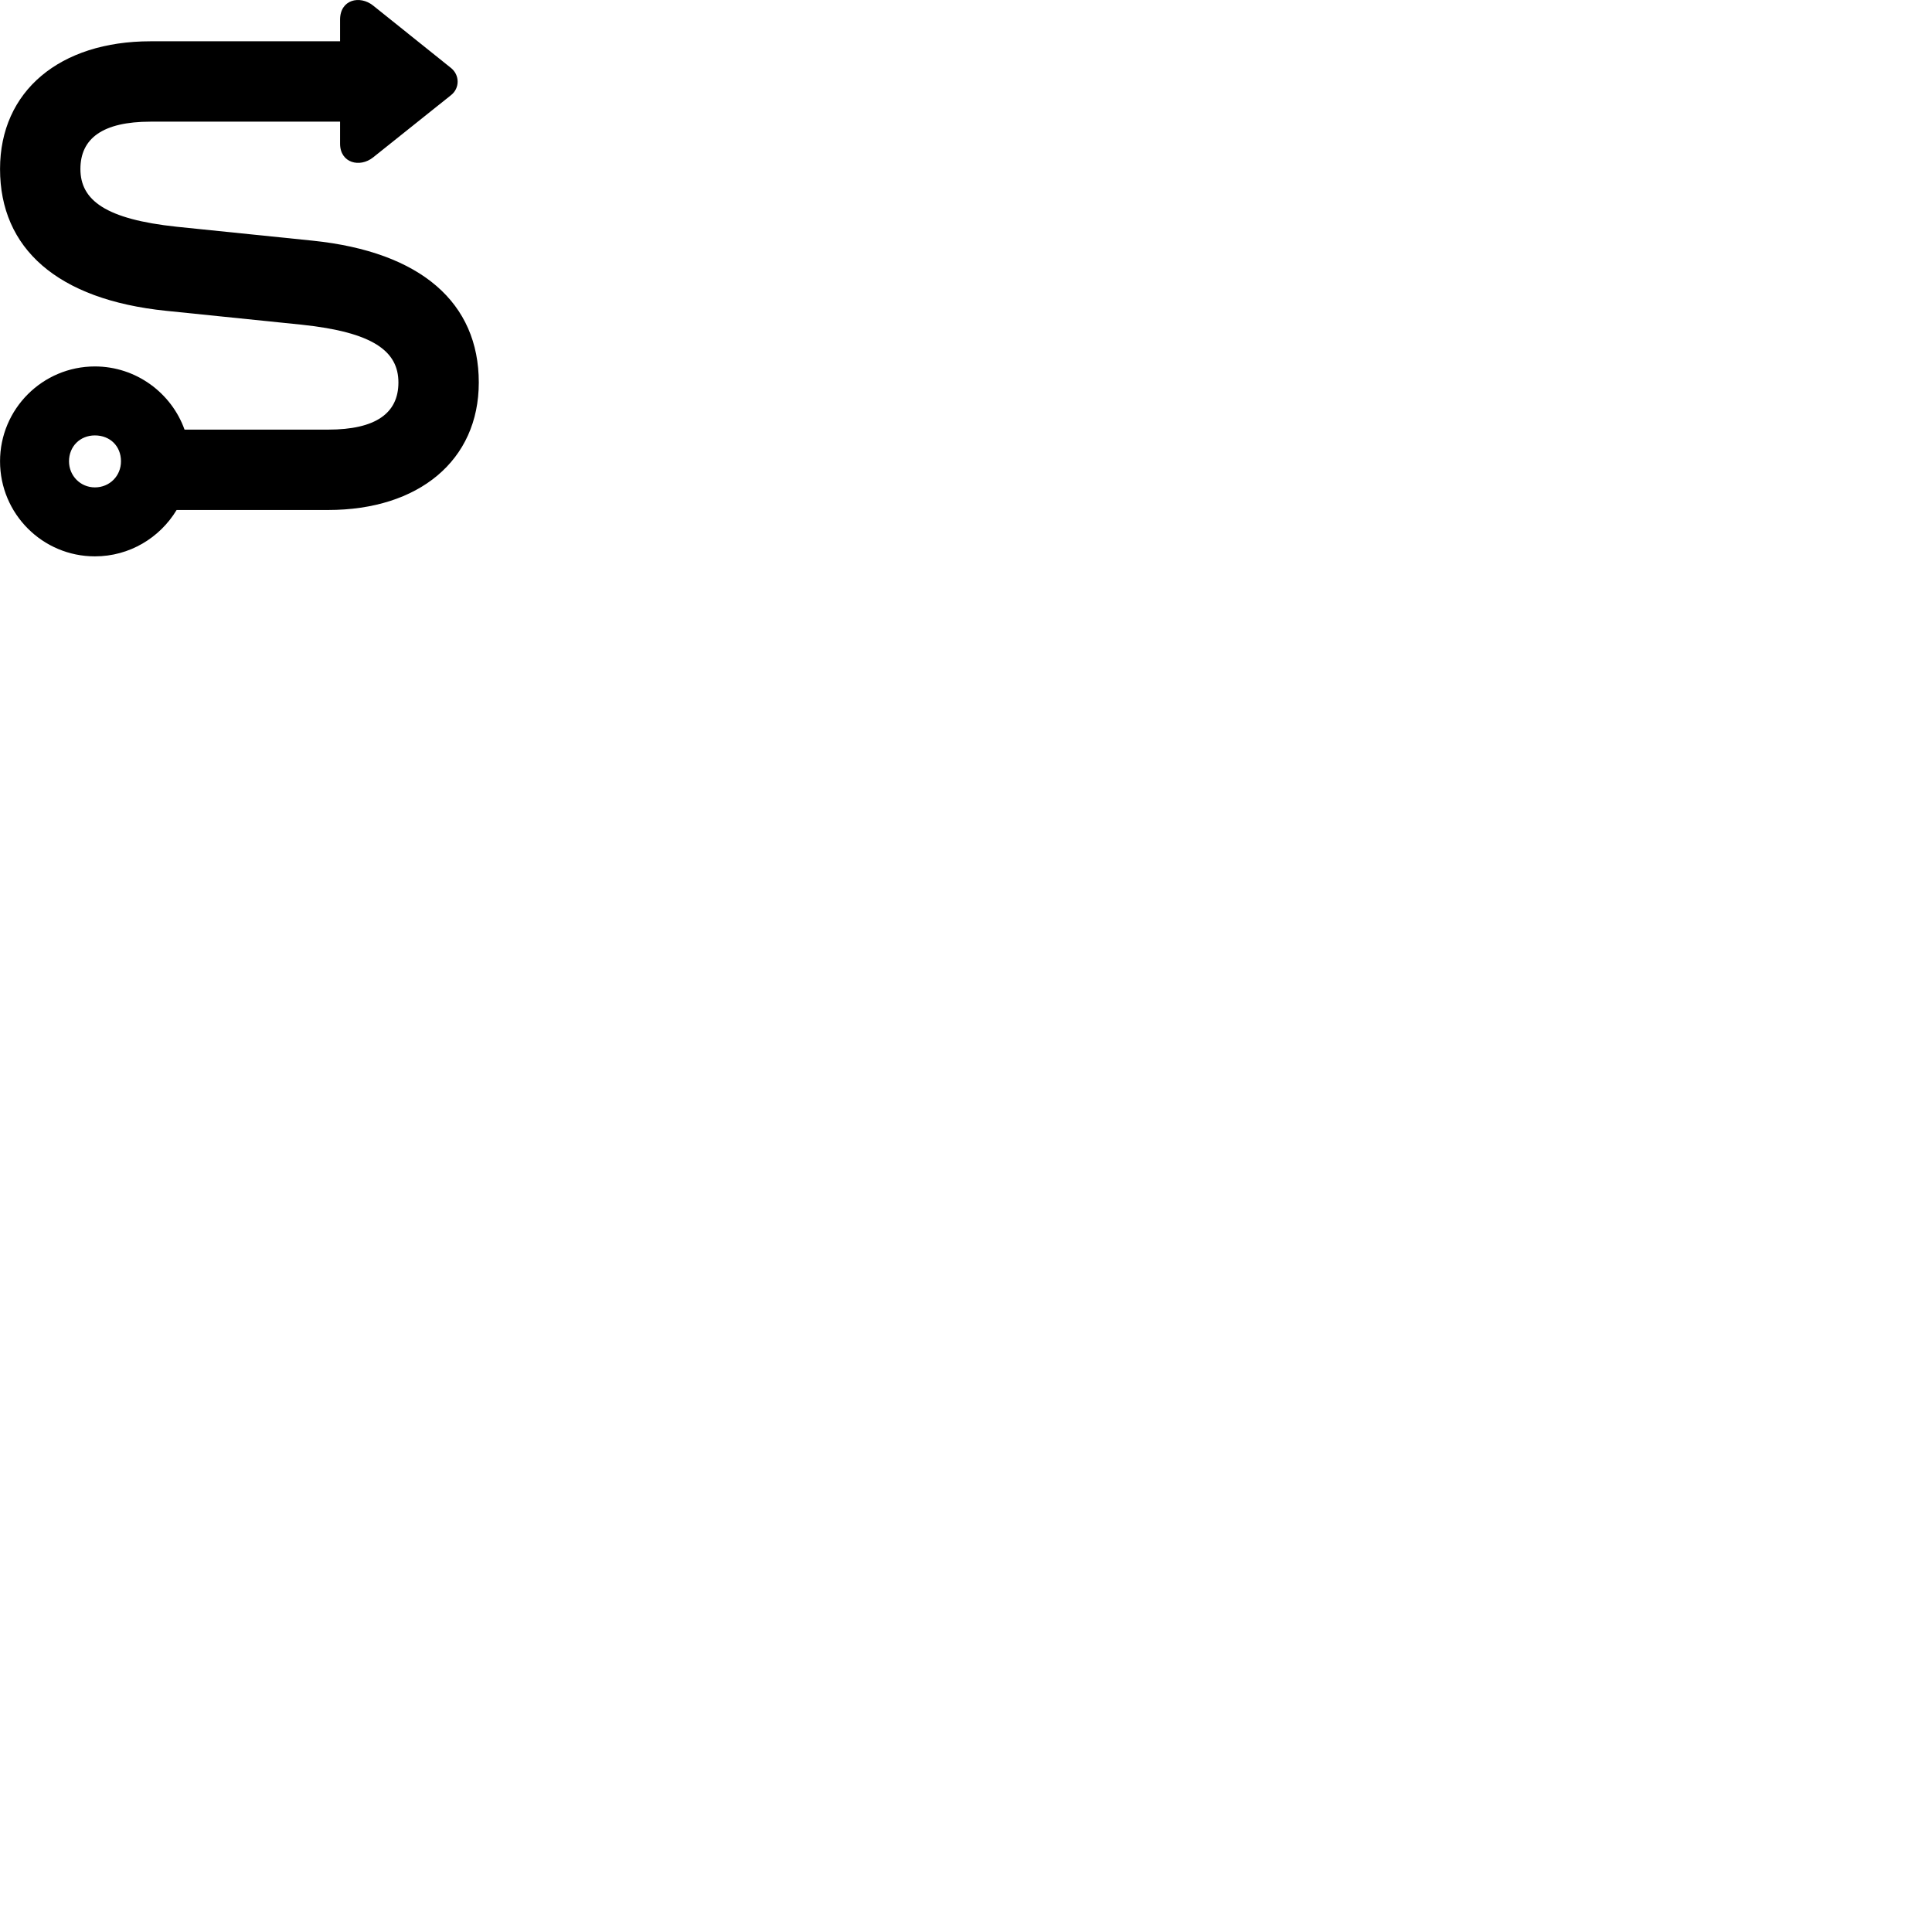 
        <svg xmlns="http://www.w3.org/2000/svg" viewBox="0 0 100 100">
            <path d="M4.912 28.797C6.702 28.797 8.272 27.837 9.142 26.397H16.982C21.672 26.397 24.782 23.837 24.782 19.797C24.782 15.687 21.812 13.037 16.182 12.457L9.152 11.737C5.472 11.347 4.162 10.367 4.162 8.747C4.162 7.167 5.312 6.297 7.792 6.297H17.602V7.437C17.602 8.437 18.622 8.697 19.312 8.147L23.342 4.927C23.802 4.567 23.802 3.887 23.342 3.517L19.312 0.287C18.622 -0.263 17.602 -0.023 17.602 1.017V2.137H7.792C3.102 2.137 0.002 4.707 0.002 8.747C0.002 12.857 2.962 15.507 8.592 16.087L15.622 16.807C19.312 17.197 20.622 18.177 20.622 19.797C20.622 21.377 19.462 22.237 16.982 22.237H9.552C8.872 20.337 7.042 18.967 4.912 18.967C2.202 18.967 0.002 21.167 0.002 23.877C0.002 26.597 2.202 28.797 4.912 28.797ZM4.912 25.227C4.162 25.227 3.572 24.627 3.572 23.877C3.572 23.107 4.142 22.537 4.912 22.537C5.692 22.537 6.262 23.087 6.262 23.877C6.262 24.637 5.672 25.227 4.912 25.227Z" />
        </svg>
    
